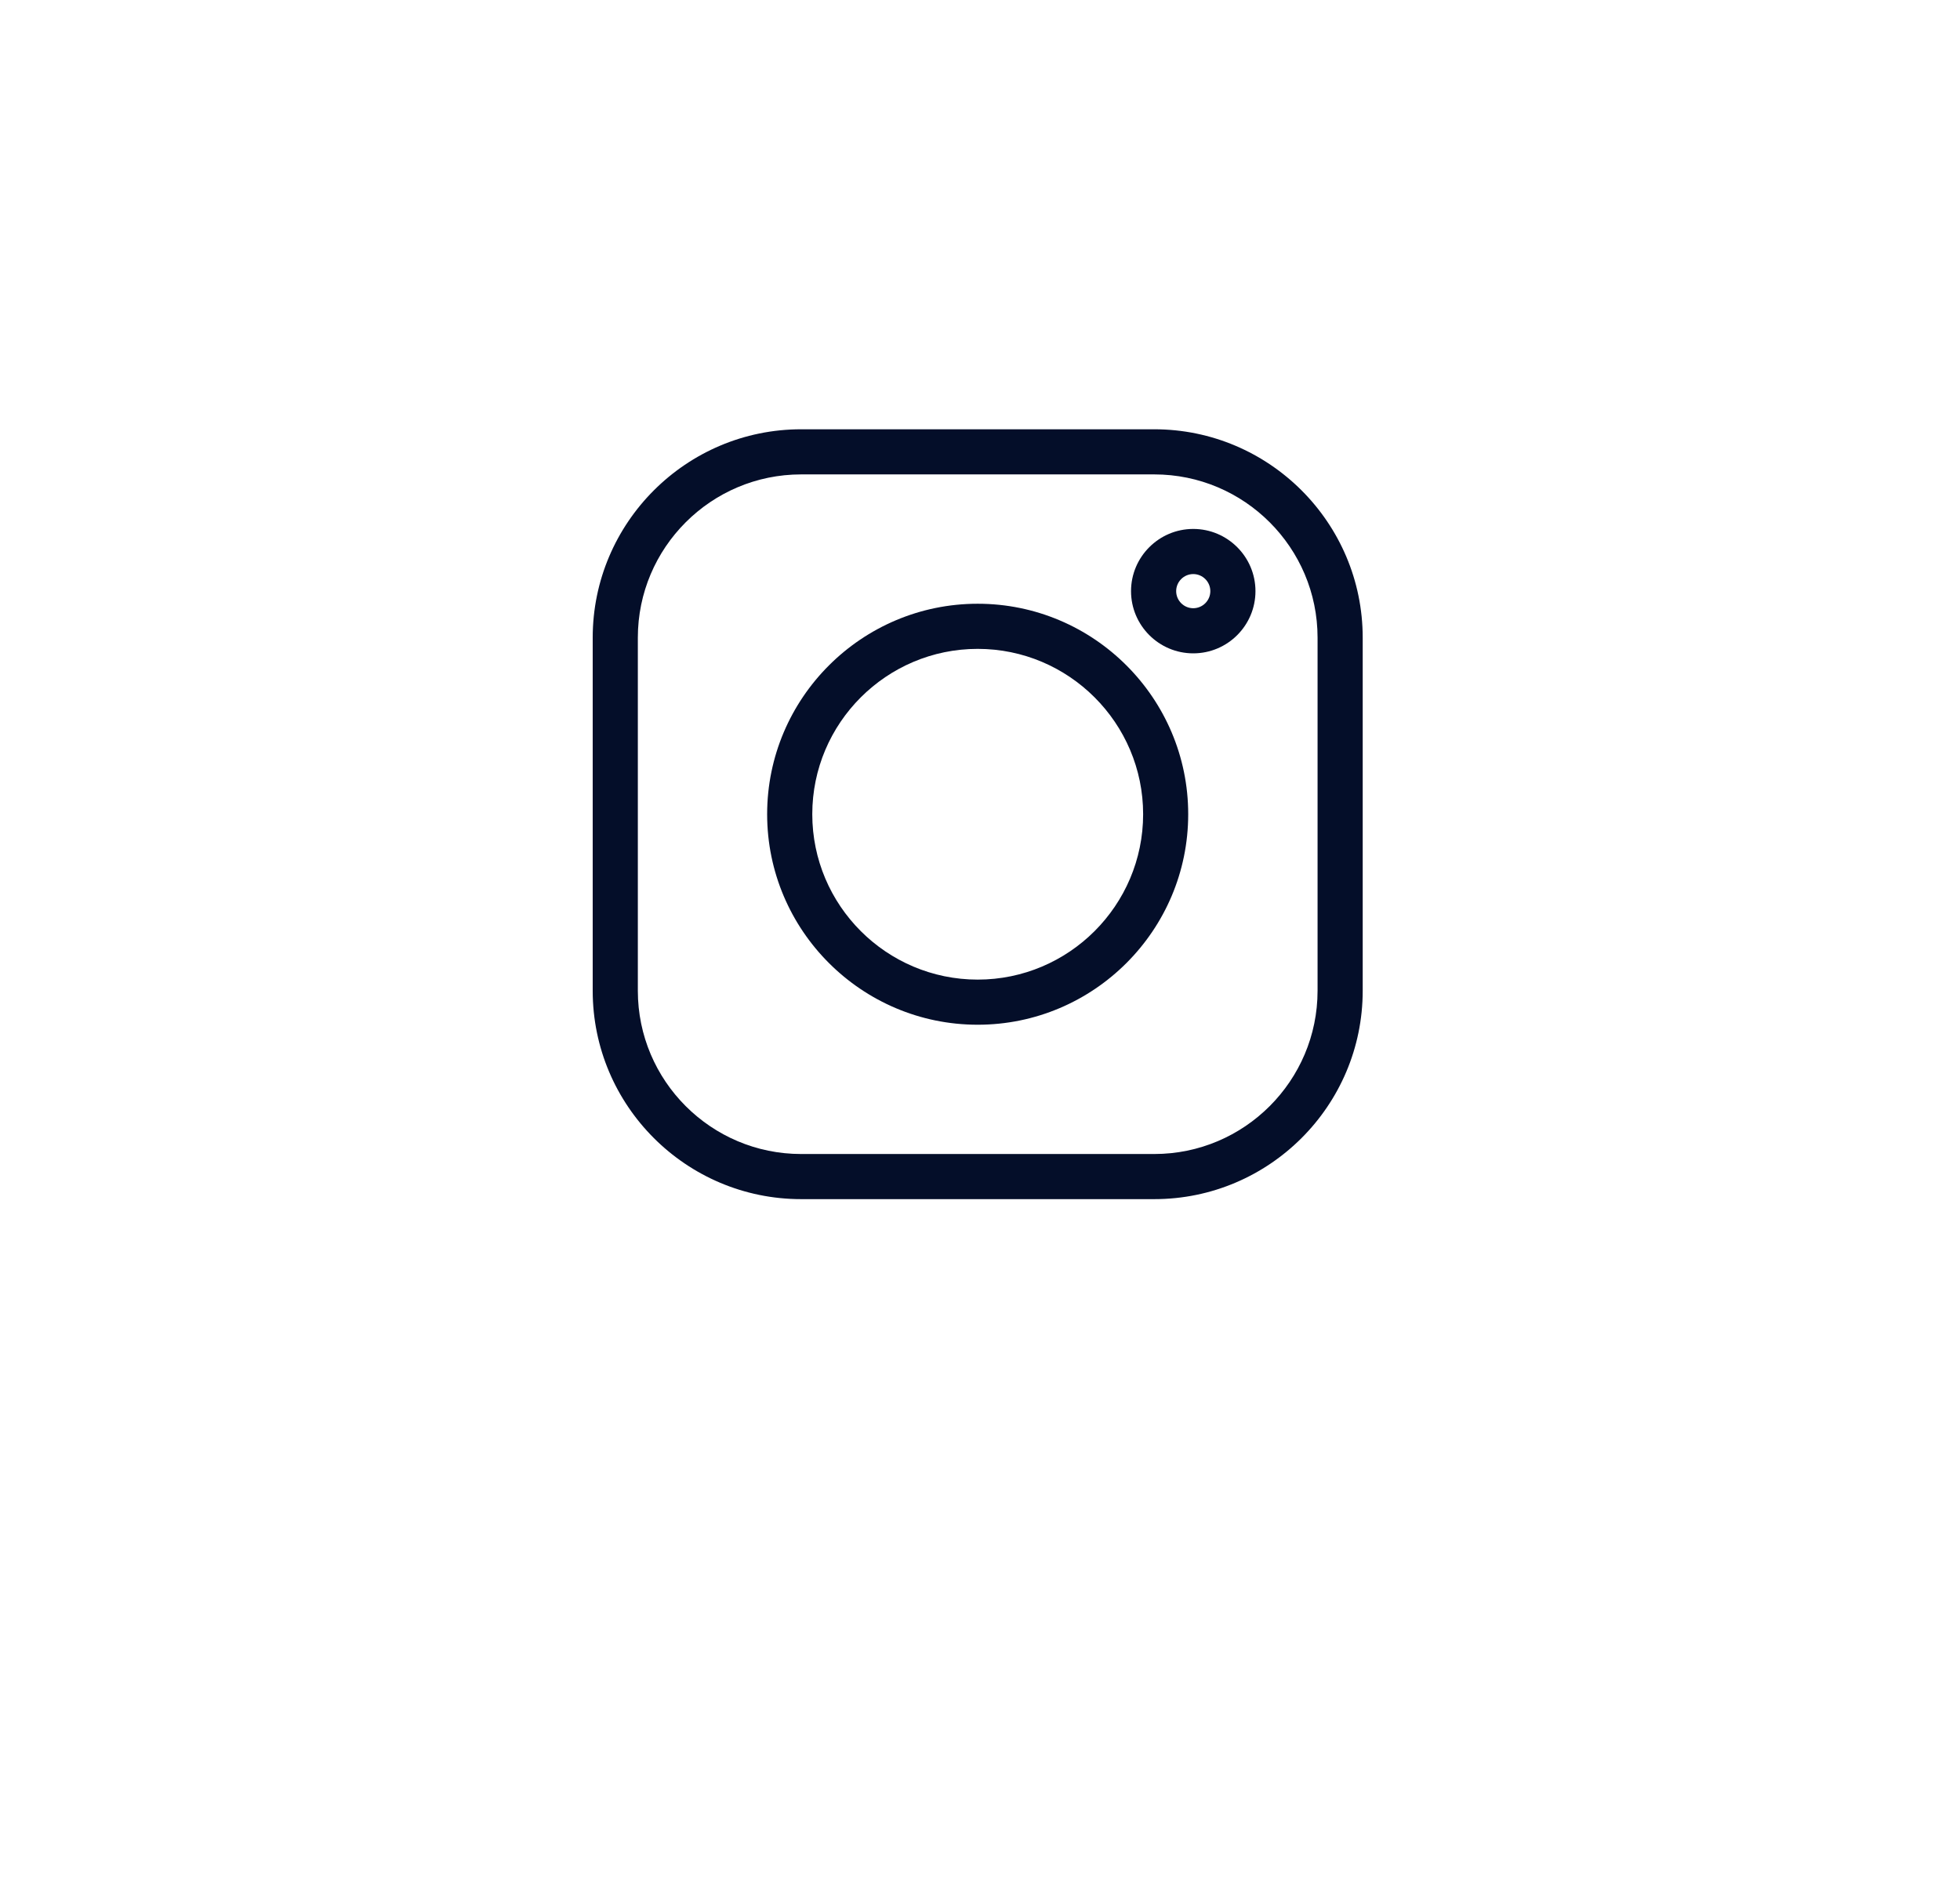 <svg width="35" height="34" viewBox="0 0 35 34" fill="none" xmlns="http://www.w3.org/2000/svg">
<g filter="url(#filter0_d_2262_360)">
<circle cx="17.918" cy="15" r="11" fill="white"/>
</g>
<path d="M20.612 7.667H14.306C12.254 7.667 10.584 9.337 10.584 11.389V17.695C10.584 19.748 12.254 21.417 14.306 21.417H20.612C22.664 21.417 24.334 19.748 24.334 17.695V11.389C24.334 9.337 22.664 7.667 20.612 7.667V7.667ZM23.528 17.695C23.528 19.303 22.22 20.611 20.612 20.611H14.306C12.698 20.611 11.39 19.303 11.39 17.695V11.389C11.39 9.781 12.698 8.473 14.306 8.473H20.612C22.22 8.473 23.528 9.781 23.528 11.389V17.695Z" fill="#040E29"/>
<path d="M17.459 10.783C15.386 10.783 13.699 12.469 13.699 14.542C13.699 16.615 15.386 18.302 17.459 18.302C19.532 18.302 21.218 16.615 21.218 14.542C21.218 12.469 19.532 10.783 17.459 10.783ZM17.459 17.496C15.83 17.496 14.505 16.171 14.505 14.542C14.505 12.914 15.83 11.589 17.459 11.589C19.087 11.589 20.413 12.914 20.413 14.542C20.413 16.171 19.087 17.496 17.459 17.496Z" fill="#040E29"/>
<path d="M21.308 9.447C20.696 9.447 20.197 9.946 20.197 10.558C20.197 11.171 20.696 11.669 21.308 11.669C21.921 11.669 22.419 11.171 22.419 10.558C22.419 9.946 21.921 9.447 21.308 9.447ZM21.308 10.863C21.14 10.863 21.003 10.726 21.003 10.558C21.003 10.39 21.14 10.253 21.308 10.253C21.476 10.253 21.613 10.39 21.613 10.558C21.613 10.726 21.476 10.863 21.308 10.863Z" fill="#040E29"/>
<defs>
<filter id="filter0_d_2262_360" x="0.918" y="0" width="34" height="34" filterUnits="userSpaceOnUse" color-interpolation-filters="sRGB">
<feFlood flood-opacity="0" result="BackgroundImageFix"/>
<feColorMatrix in="SourceAlpha" type="matrix" values="0 0 0 0 0 0 0 0 0 0 0 0 0 0 0 0 0 0 127 0" result="hardAlpha"/>
<feOffset dy="2"/>
<feGaussianBlur stdDeviation="3"/>
<feColorMatrix type="matrix" values="0 0 0 0 0 0 0 0 0 0 0 0 0 0 0 0 0 0 0.04 0"/>
<feBlend mode="normal" in2="BackgroundImageFix" result="effect1_dropShadow_2262_360"/>
<feBlend mode="normal" in="SourceGraphic" in2="effect1_dropShadow_2262_360" result="shape"/>
</filter>
</defs>
</svg>
